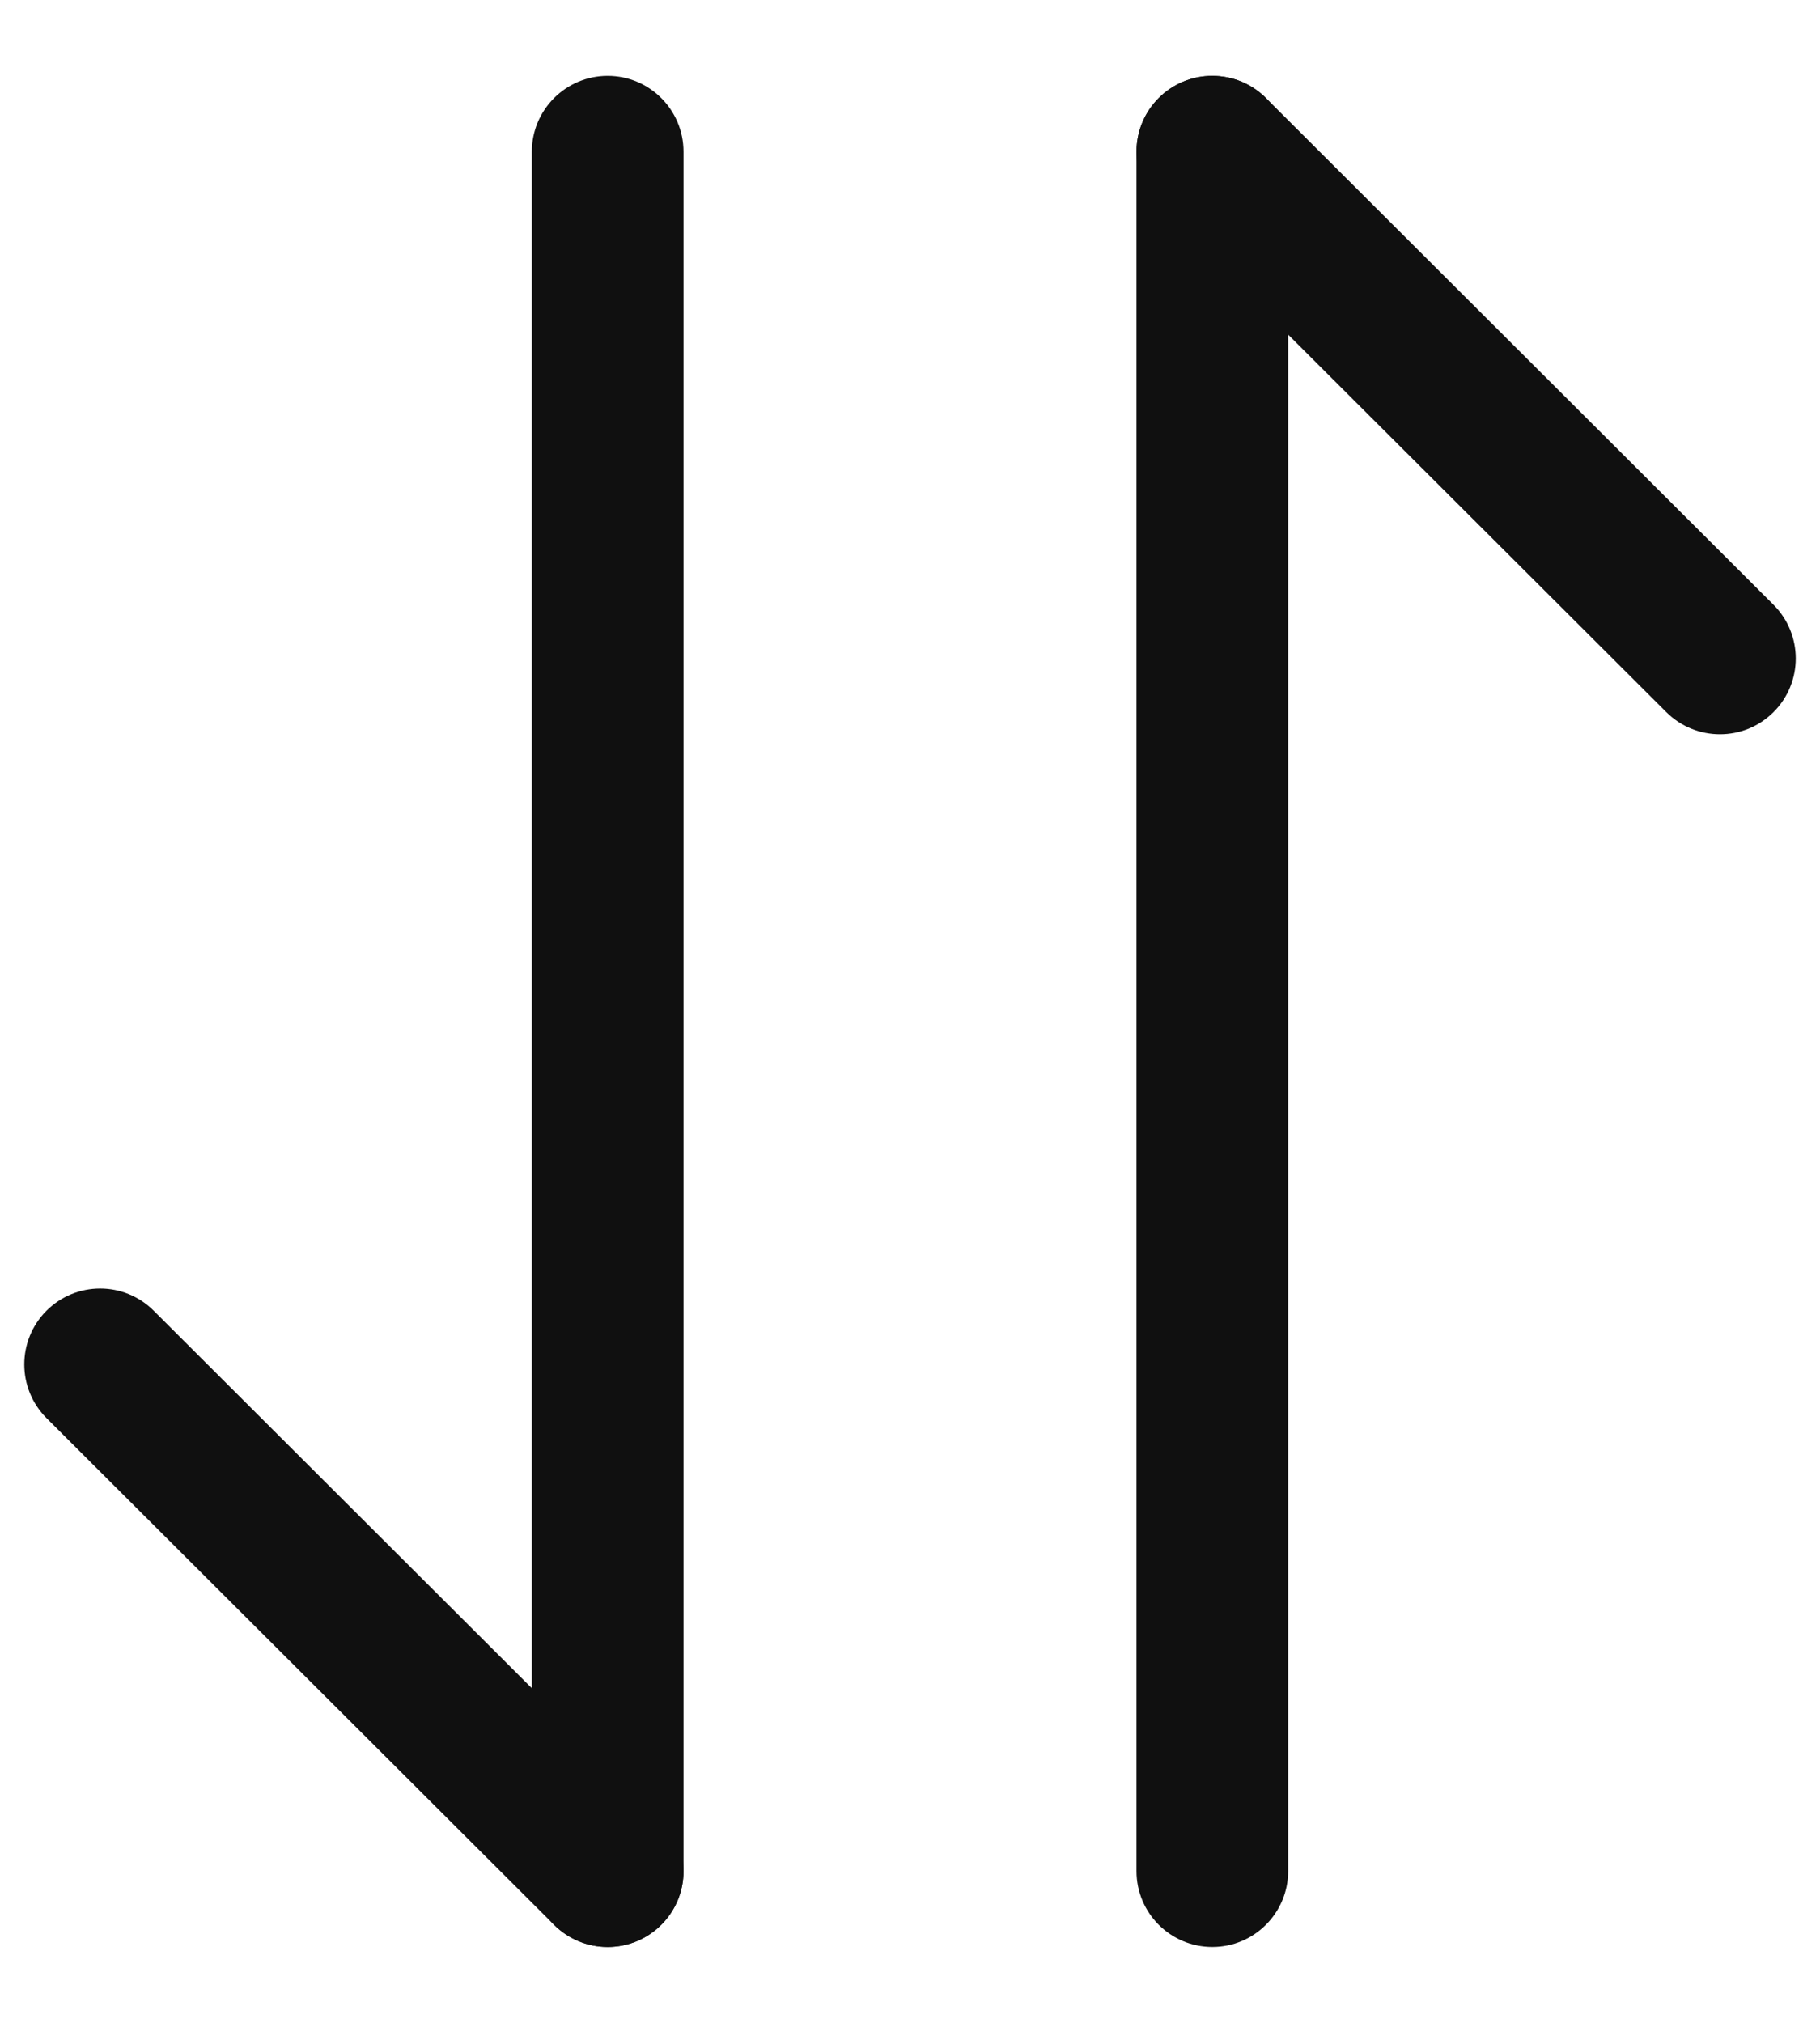 <svg width="18" height="20" viewBox="0 0 18 20" fill="none" xmlns="http://www.w3.org/2000/svg">
<path fill-rule="evenodd" clip-rule="evenodd" d="M0.459 12.96C0.752 12.667 1.227 12.666 1.52 12.959L6.54 17.969C6.833 18.262 6.834 18.737 6.541 19.03C6.248 19.323 5.774 19.323 5.48 19.031L0.46 14.021C0.167 13.728 0.167 13.253 0.459 12.96Z" fill="#101010"/>
<path fill-rule="evenodd" clip-rule="evenodd" d="M6.01 0.75C6.424 0.75 6.76 1.086 6.76 1.5V18.5C6.76 18.914 6.424 19.25 6.01 19.25C5.596 19.25 5.26 18.914 5.26 18.5V1.5C5.26 1.086 5.596 0.75 6.01 0.75Z" fill="#101010"/>
<path fill-rule="evenodd" clip-rule="evenodd" d="M11.459 0.97C11.752 0.677 12.227 0.677 12.52 0.969L17.54 5.979C17.833 6.272 17.834 6.747 17.541 7.04C17.248 7.333 16.774 7.333 16.48 7.041L11.46 2.031C11.167 1.738 11.167 1.263 11.459 0.97Z" fill="#101010"/>
<path fill-rule="evenodd" clip-rule="evenodd" d="M11.99 0.75C12.404 0.75 12.74 1.086 12.74 1.5V18.5C12.74 18.914 12.404 19.25 11.99 19.25C11.576 19.25 11.24 18.914 11.24 18.5V1.5C11.24 1.086 11.576 0.75 11.99 0.75Z" fill="#101010"/>
</svg>
